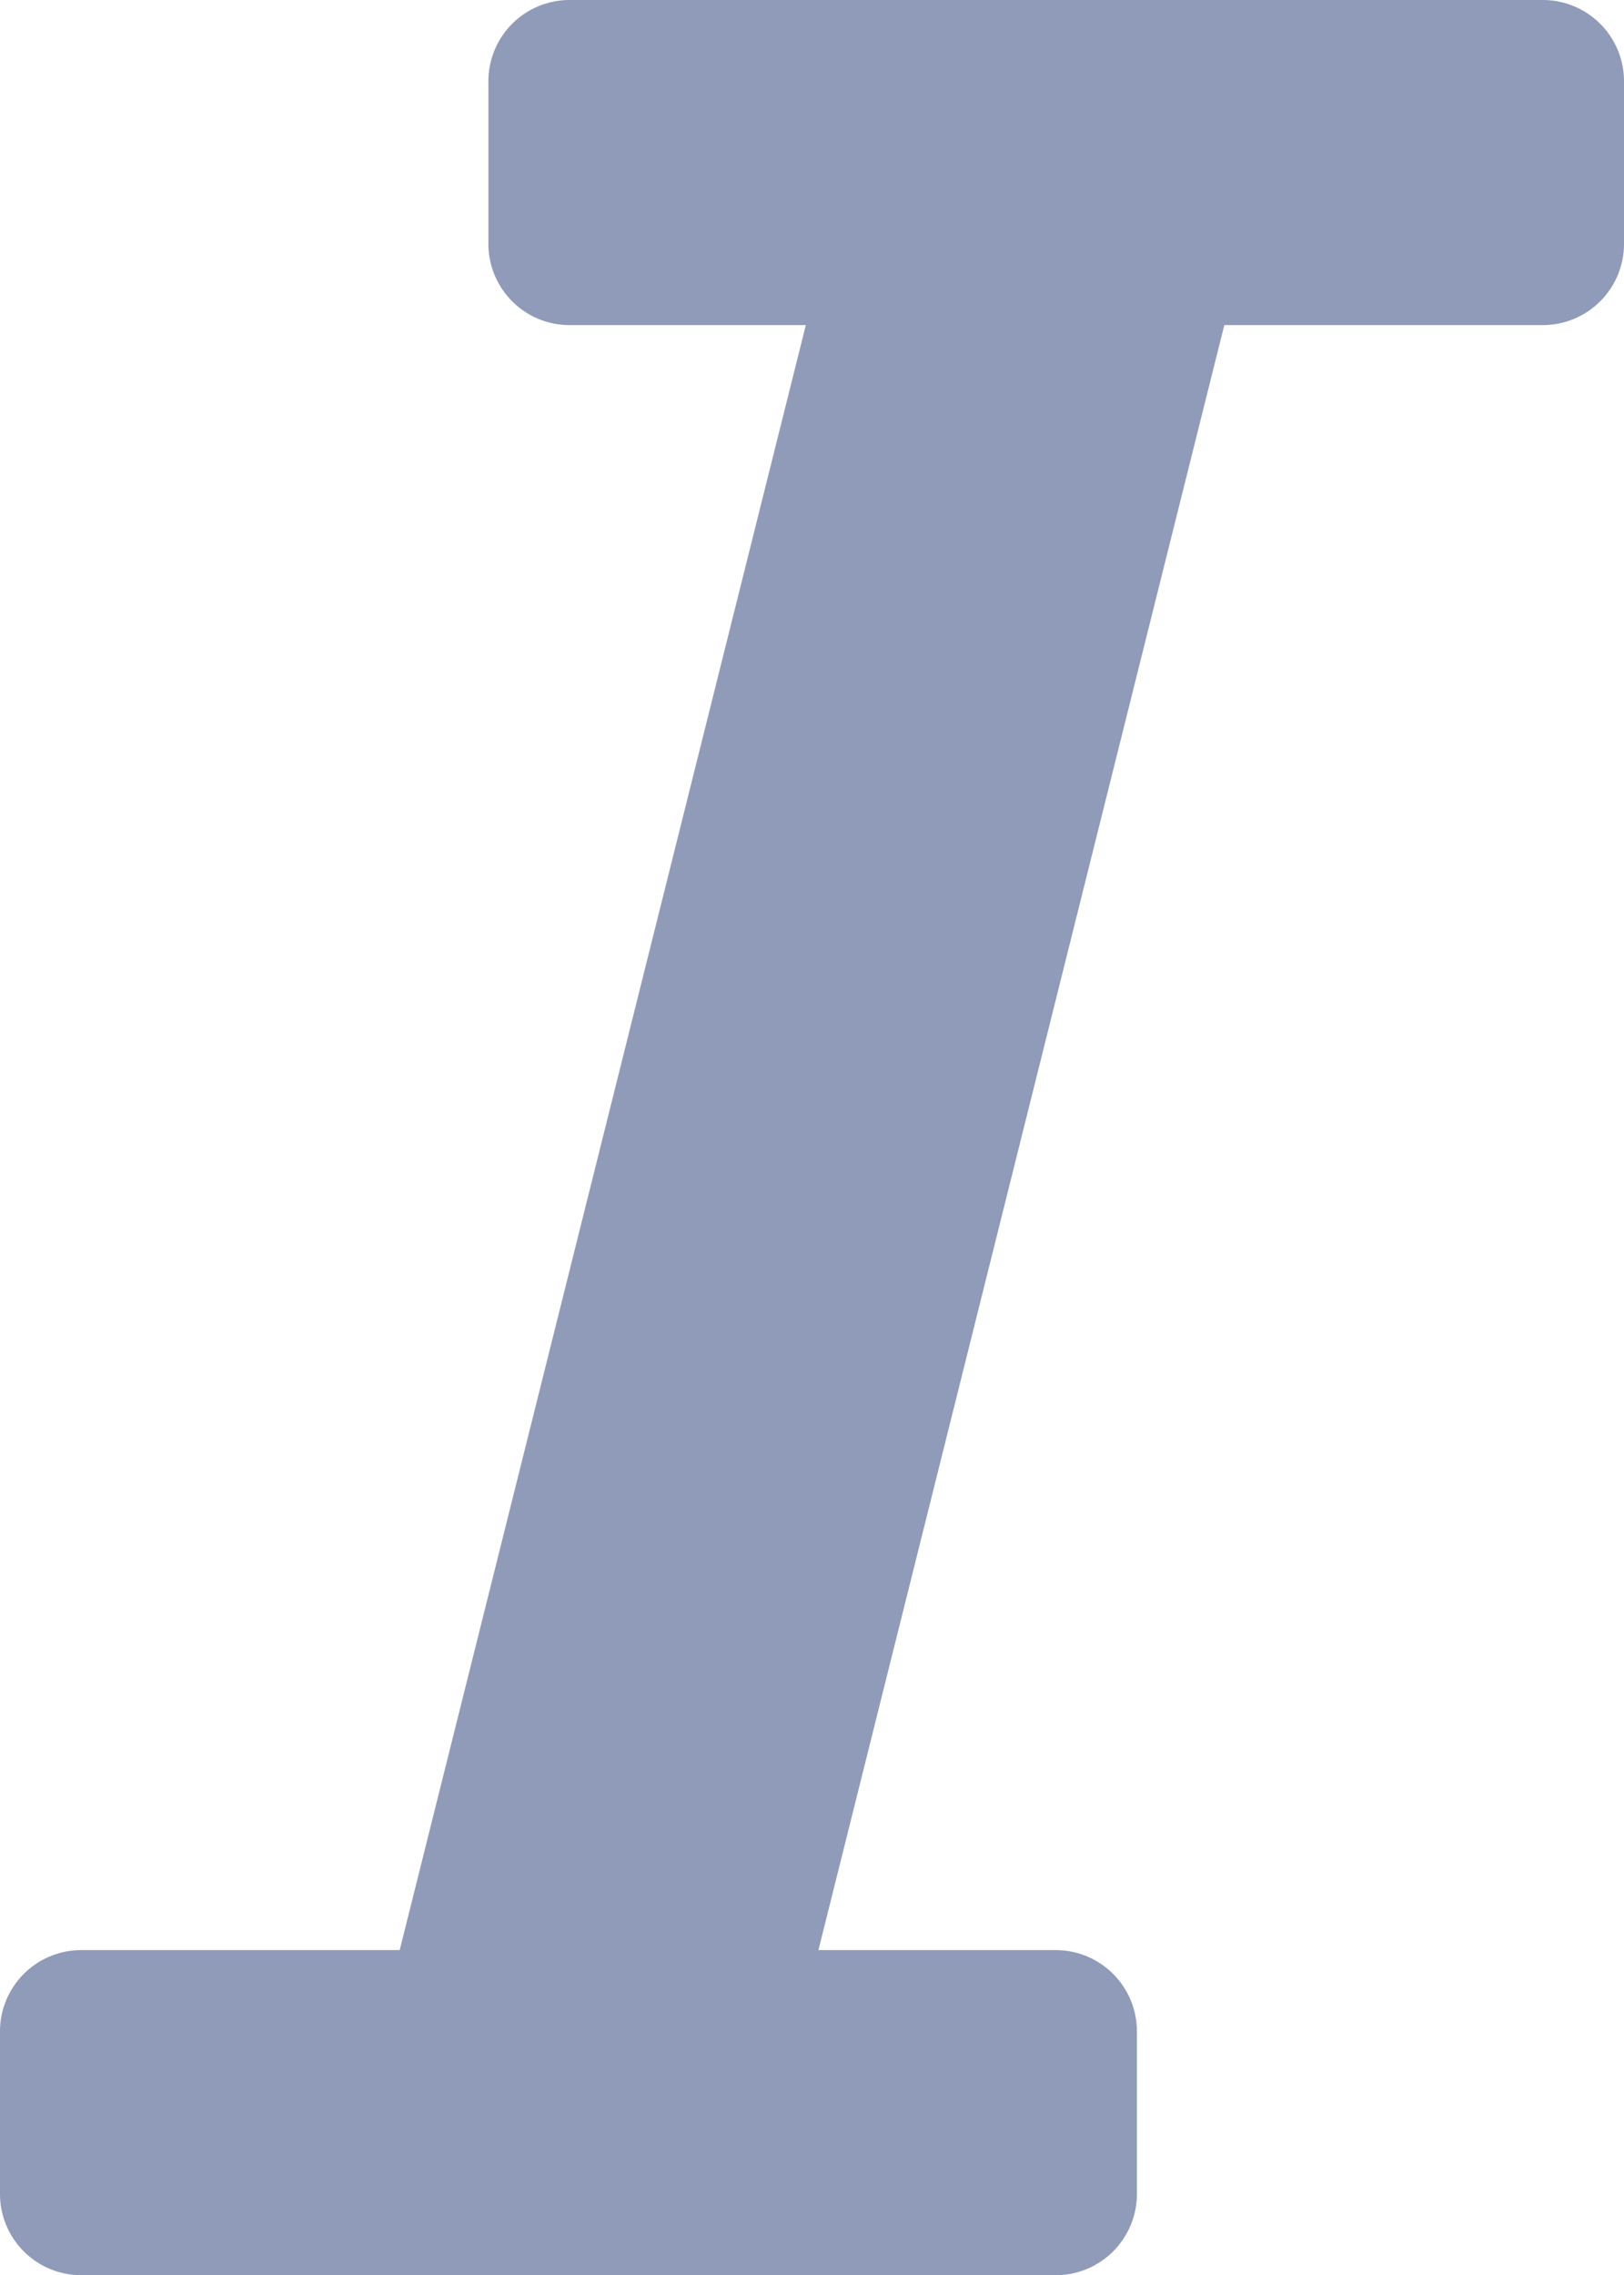 <svg xmlns="http://www.w3.org/2000/svg" width="6.318" height="8.846" viewBox="0 0 6.318 8.846">
  <path id="italic" d="M6.318,2.566V3.2A.316.316,0,0,1,6,3.514H4.763L3.184,9.832h.923a.316.316,0,0,1,.316.316v.632a.316.316,0,0,1-.316.316H.316A.316.316,0,0,1,0,10.78v-.632a.316.316,0,0,1,.316-.316H1.555l1.58-6.318H2.211A.316.316,0,0,1,1.9,3.2V2.566a.316.316,0,0,1,.316-.316H6A.316.316,0,0,1,6.318,2.566Z" transform="translate(0 -2.25)" fill="#8f9bb9"/>
</svg>
